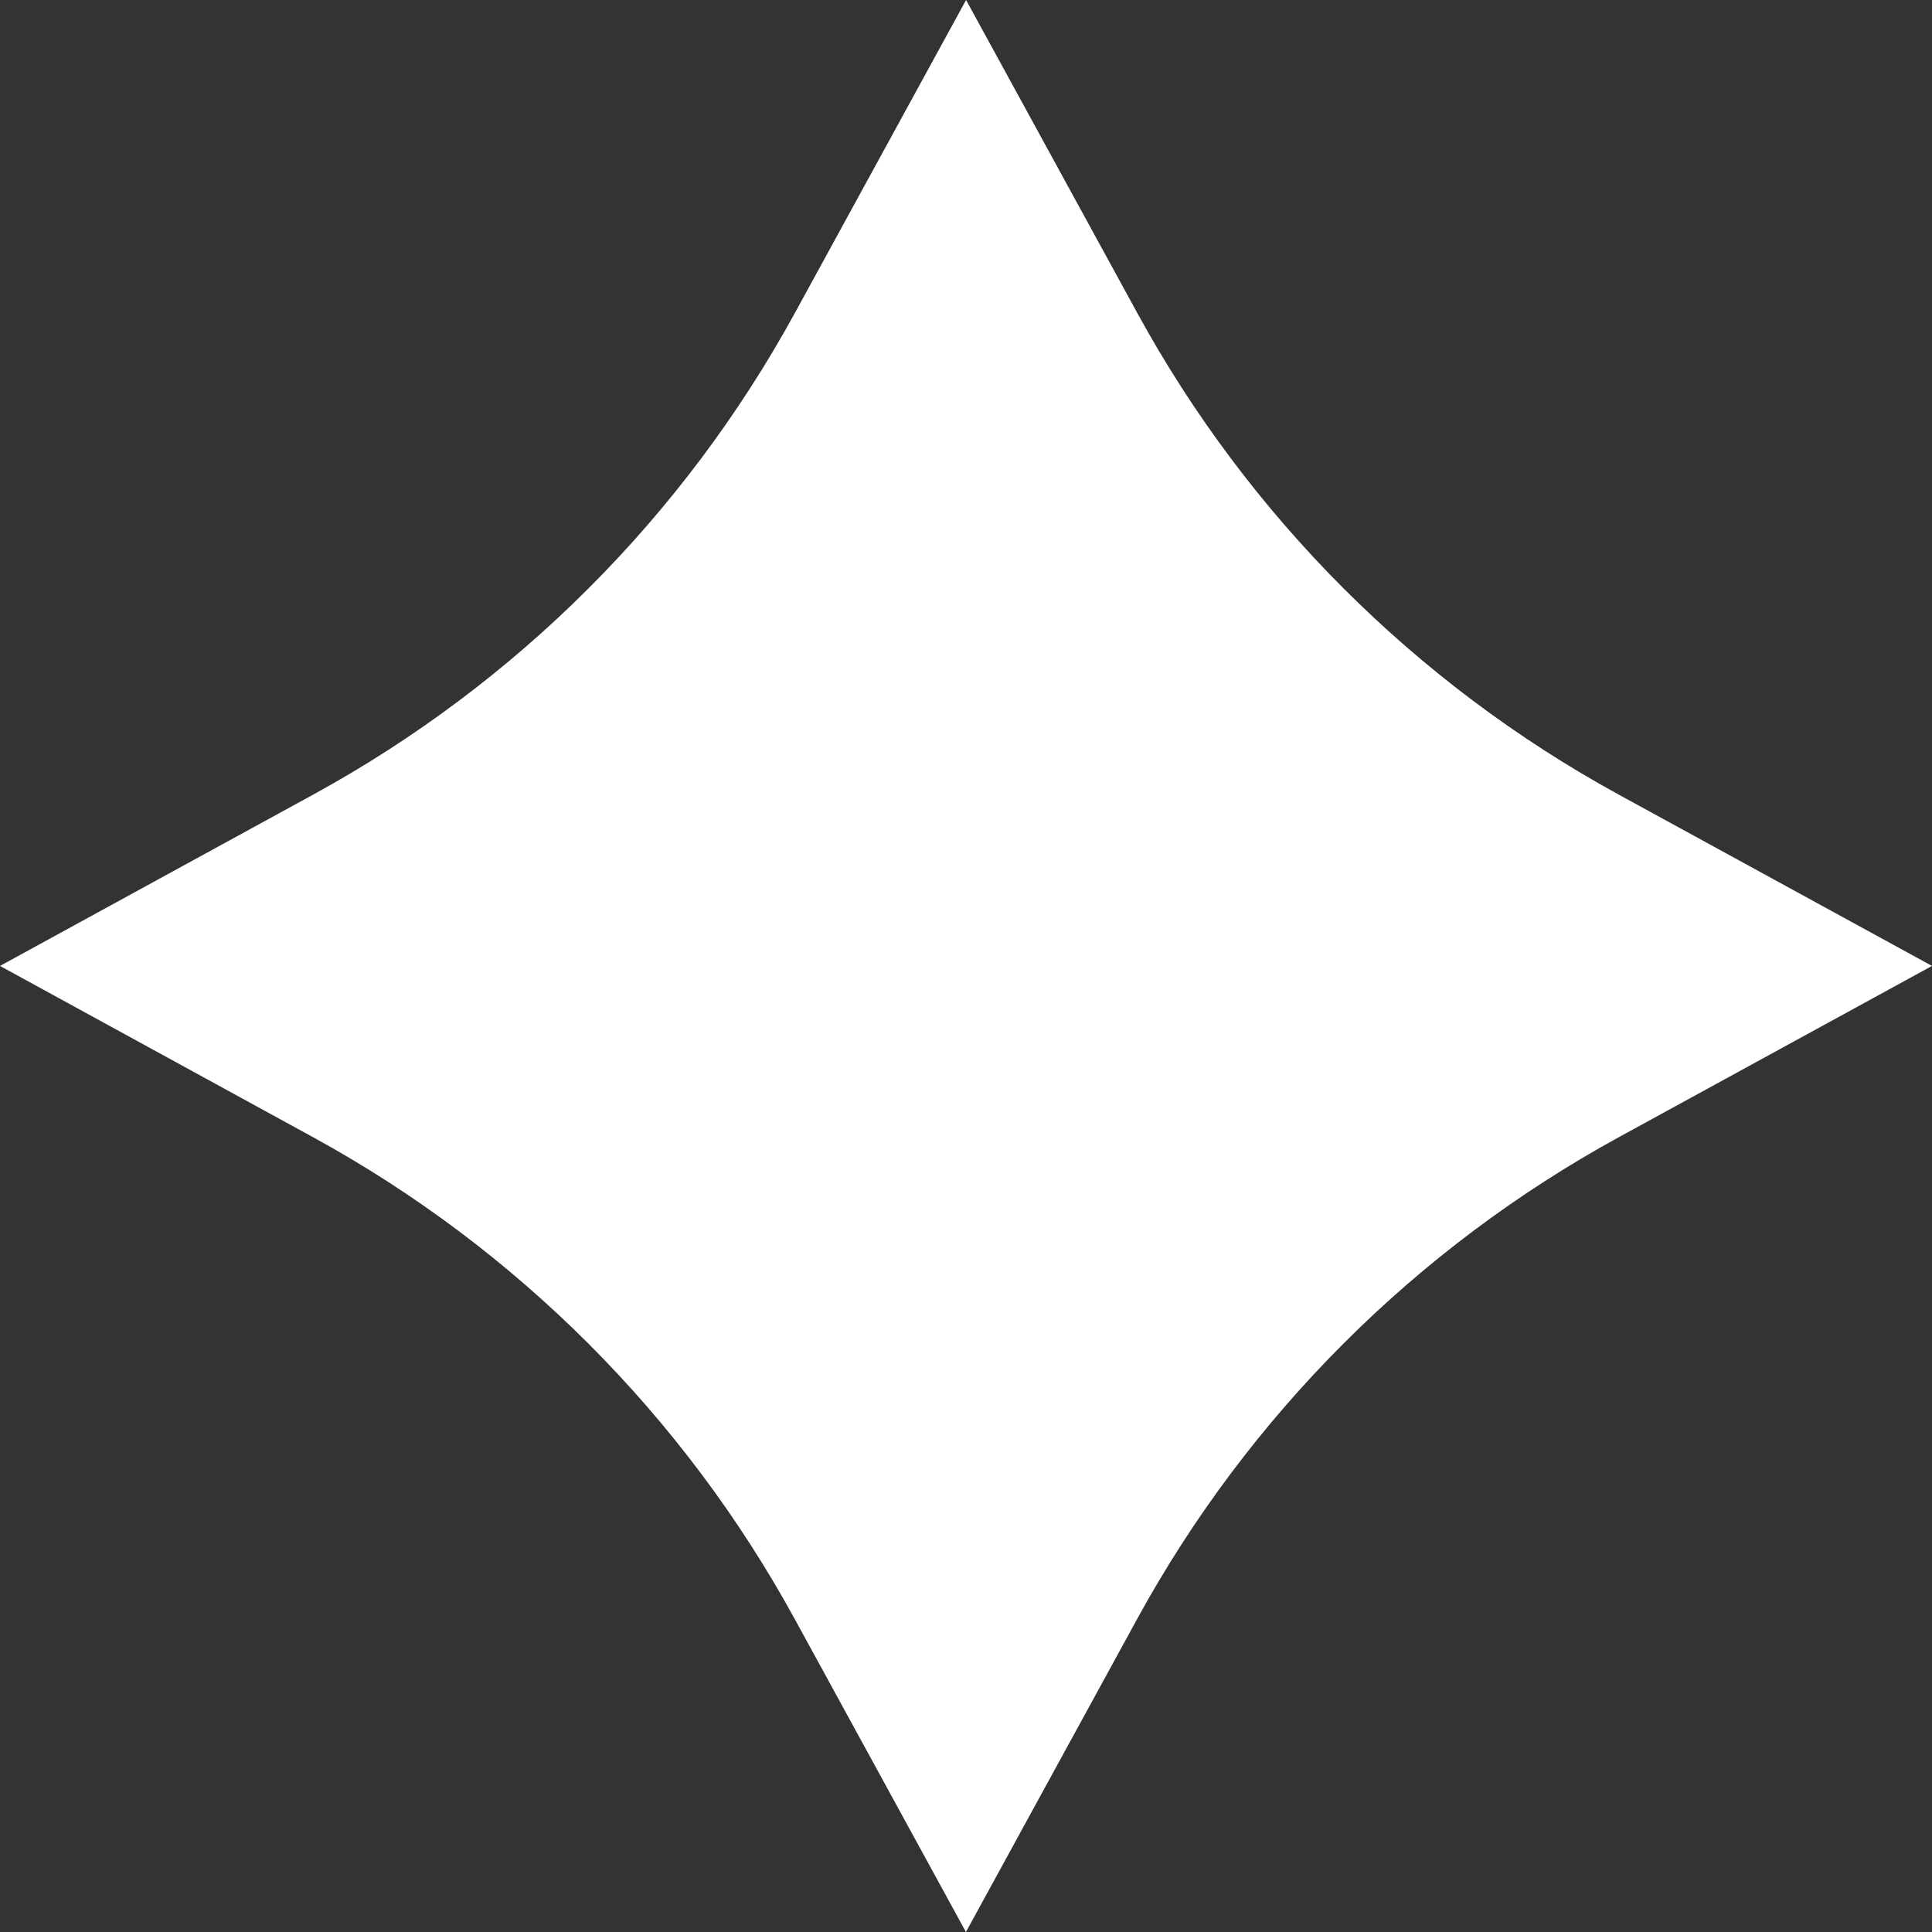 <svg width="26" height="26" viewBox="0 0 26 26" fill="none" xmlns="http://www.w3.org/2000/svg">
<rect x="0" y="0" width="26" height="26" fill="#333333" stroke="none"/>
<path d="M10.696 4.214L13.001 0L15.306 4.214C16.802 6.949 19.051 9.198 21.785 10.694L26 12.999L21.785 15.304C19.05 16.801 16.801 19.051 15.304 21.786L12.999 26L10.694 21.786C9.197 19.051 6.948 16.801 4.213 15.304L0 12.999L4.214 10.694C6.95 9.198 9.199 6.949 10.696 4.214Z" fill="white"/>
</svg>
